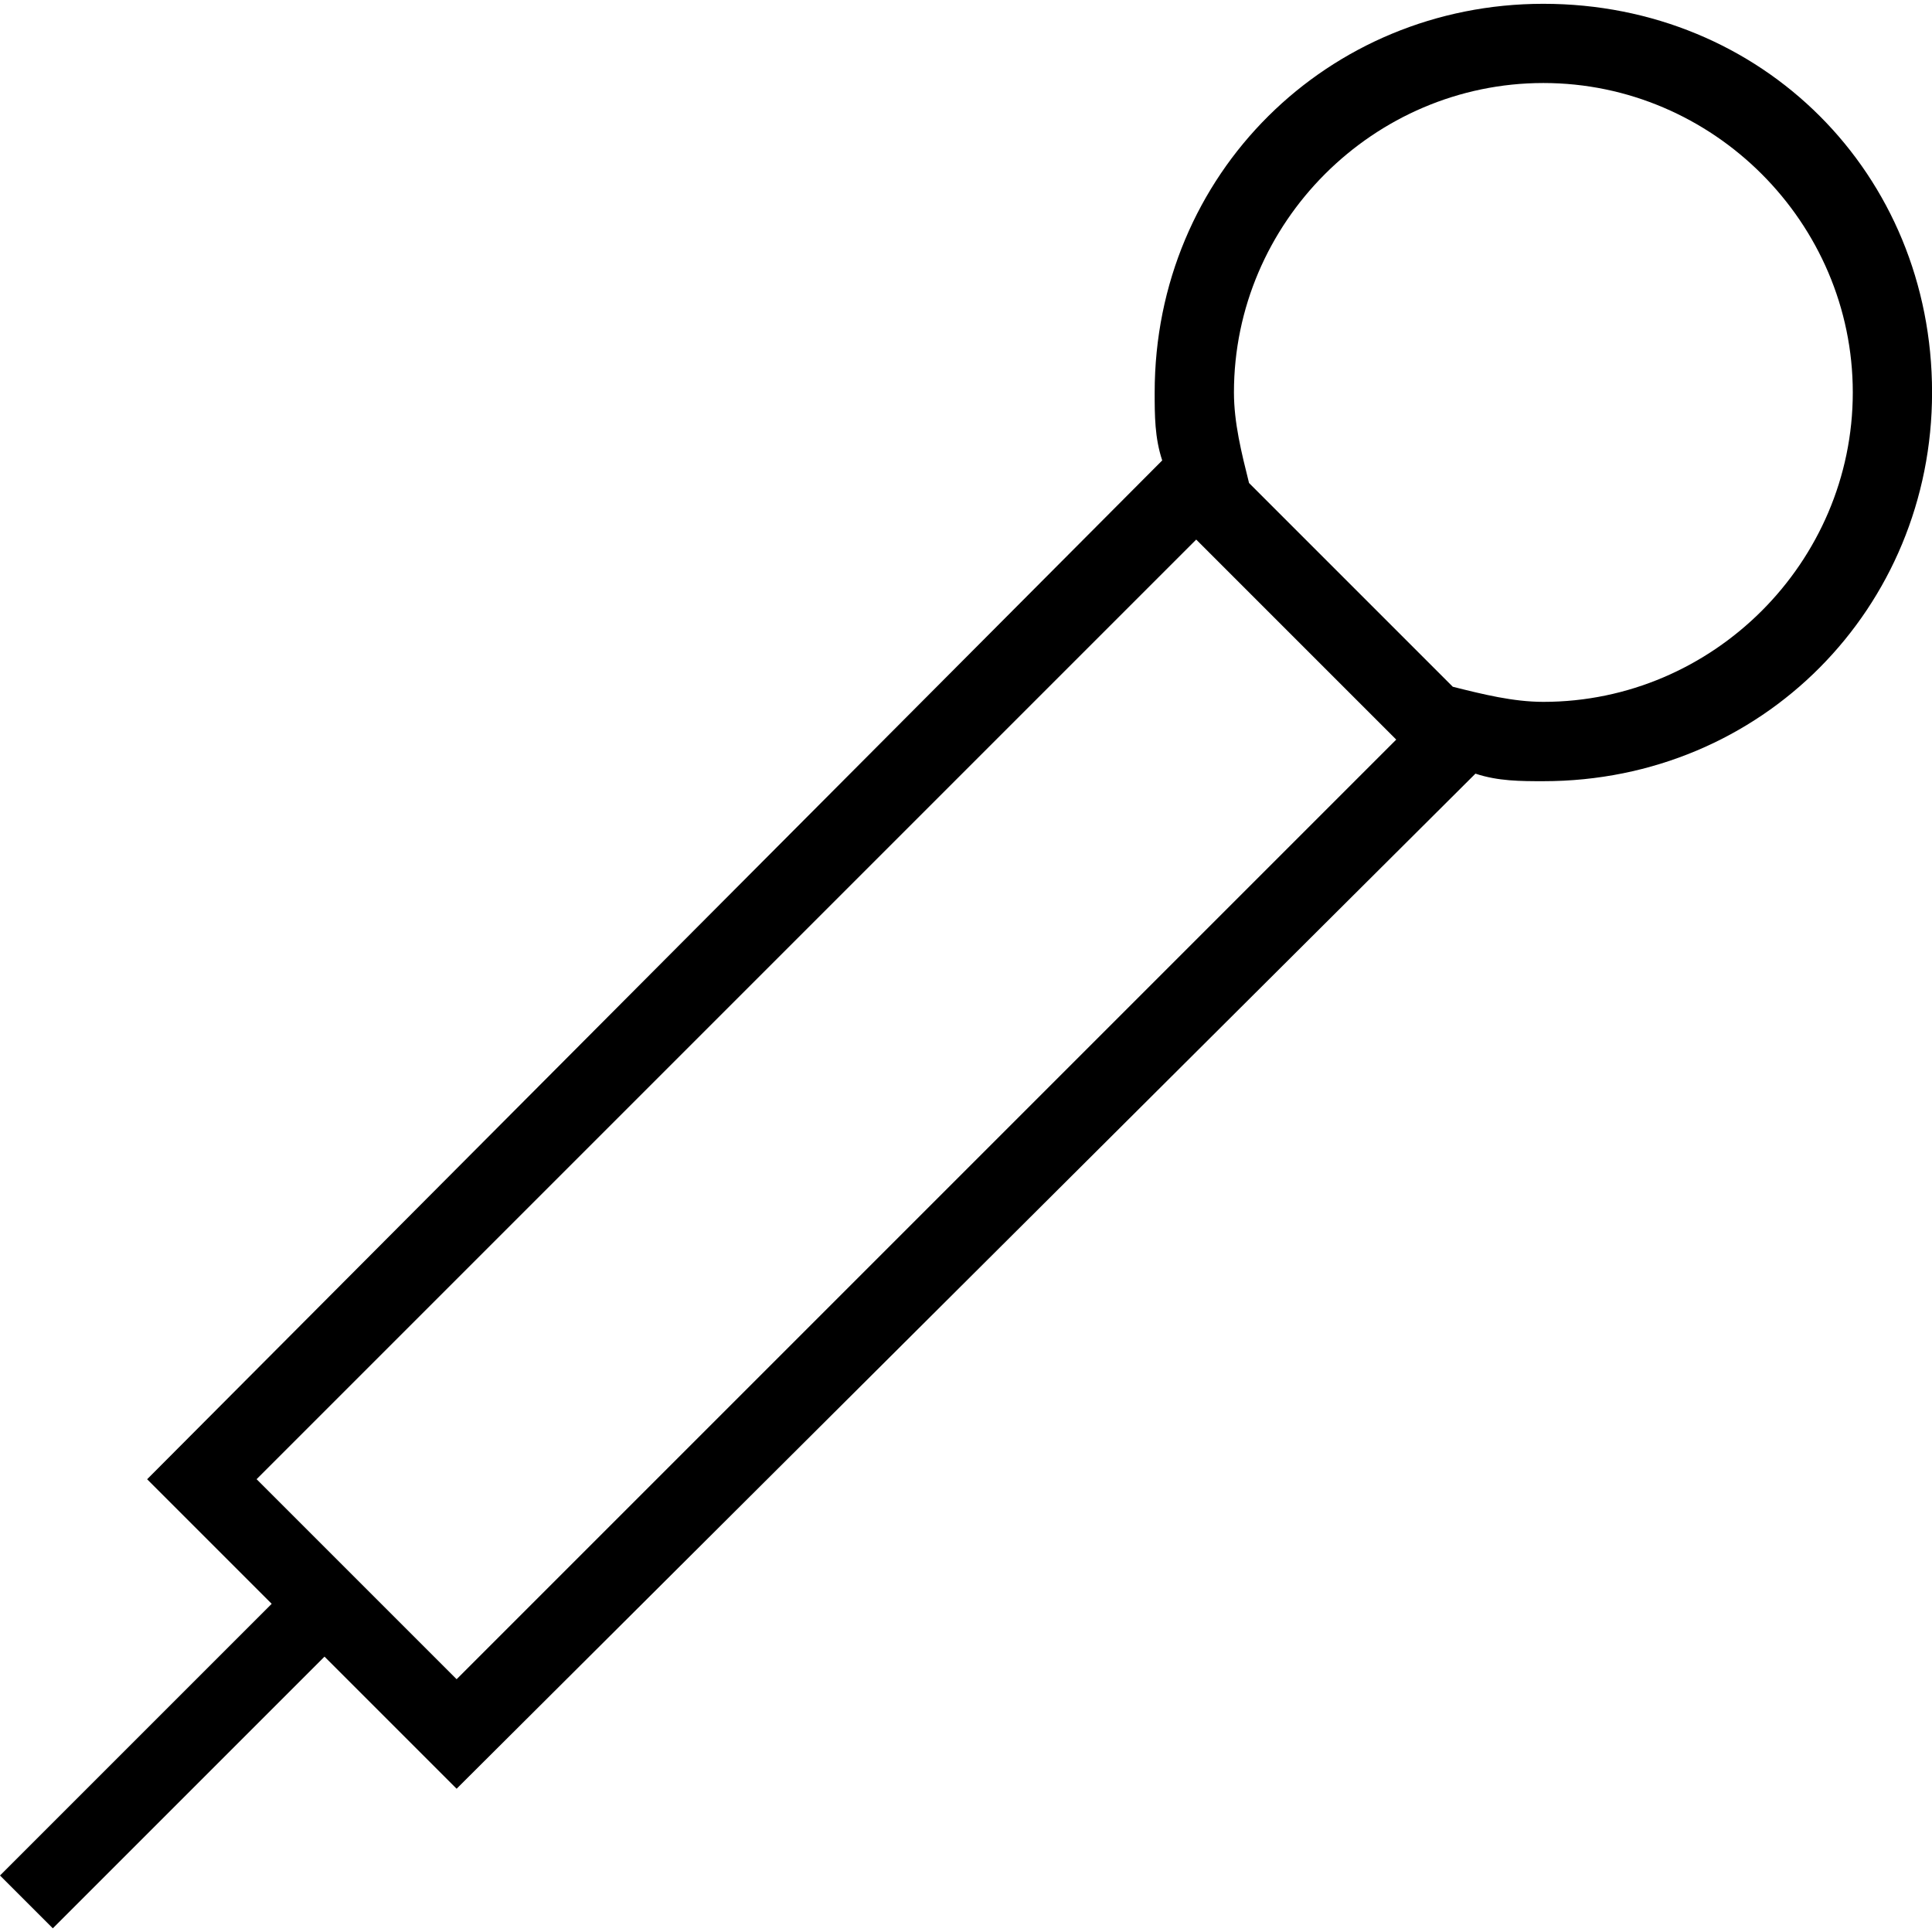 <?xml version="1.0" encoding="utf-8"?>
<!DOCTYPE svg PUBLIC "-//W3C//DTD SVG 1.1//EN" "http://www.w3.org/Graphics/SVG/1.1/DTD/svg11.dtd">
<svg version="1.1" xmlns="http://www.w3.org/2000/svg" xmlns:xlink="http://www.w3.org/1999/xlink" width="32" height="32" viewBox="0 0 32 32">
<path d="M25.563 0.063c-3.563 0-6.438 2.813-6.438 6.438 0 0.375 0 0.75 0.125 1.125l-16.813 16.875 2.063 2.063-4.5 4.5 0.875 0.875 4.5-4.5 2.188 2.188 16.875-16.813c0.375 0.125 0.75 0.125 1.125 0.125 3.625 0 6.438-2.875 6.438-6.438 0-3.625-2.813-6.438-6.438-6.438zM7.563 27.813l-3.313-3.313 15.563-15.563 3.313 3.313zM25.563 11.625c-0.5 0-1-0.125-1.5-0.25l-3.375-3.375c-0.125-0.5-0.25-1-0.25-1.5 0-2.813 2.313-5.125 5.125-5.125s5.125 2.313 5.125 5.125c0 2.813-2.313 5.125-5.125 5.125z"></path>
</svg>
